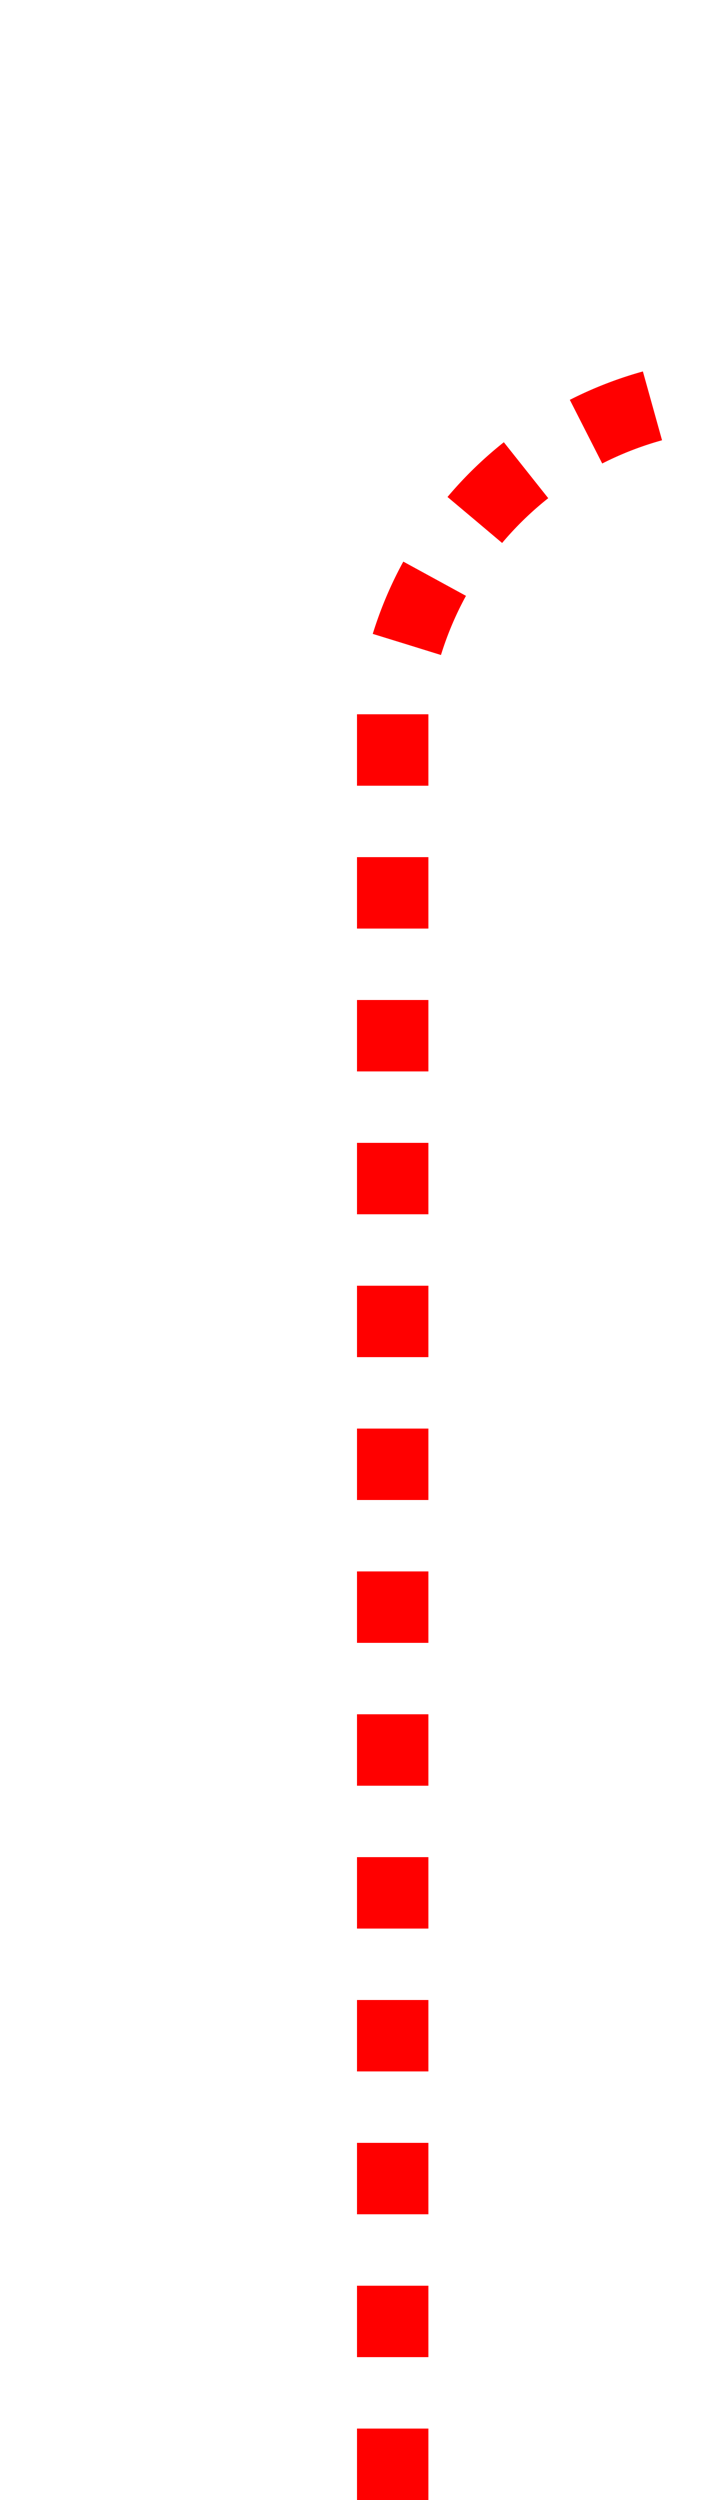 ﻿<?xml version="1.0" encoding="utf-8"?>
<svg version="1.1" xmlns:xlink="http://www.w3.org/1999/xlink" width="10px" height="35px" preserveAspectRatio="xMidYMin meet" viewBox="1153 675  8 35" xmlns="http://www.w3.org/2000/svg">
  <path d="M 1157.5 710  L 1157.5 685  A 5 5 0 0 1 1162.5 680.5 L 1515 680.5  A 5 5 0 0 1 1520.5 685.5 L 1520.5 775  A 5 5 0 0 0 1525.5 780.5 L 1532 780.5  A 5 5 0 0 0 1537.5 775.5 L 1537.5 758  " stroke-width="1" stroke-dasharray="1,1" stroke="#ff0000" fill="none" />
  <path d="M 1532 759  L 1543 759  L 1543 758  L 1532 758  L 1532 759  Z " fill-rule="nonzero" fill="#ff0000" stroke="none" />
</svg>